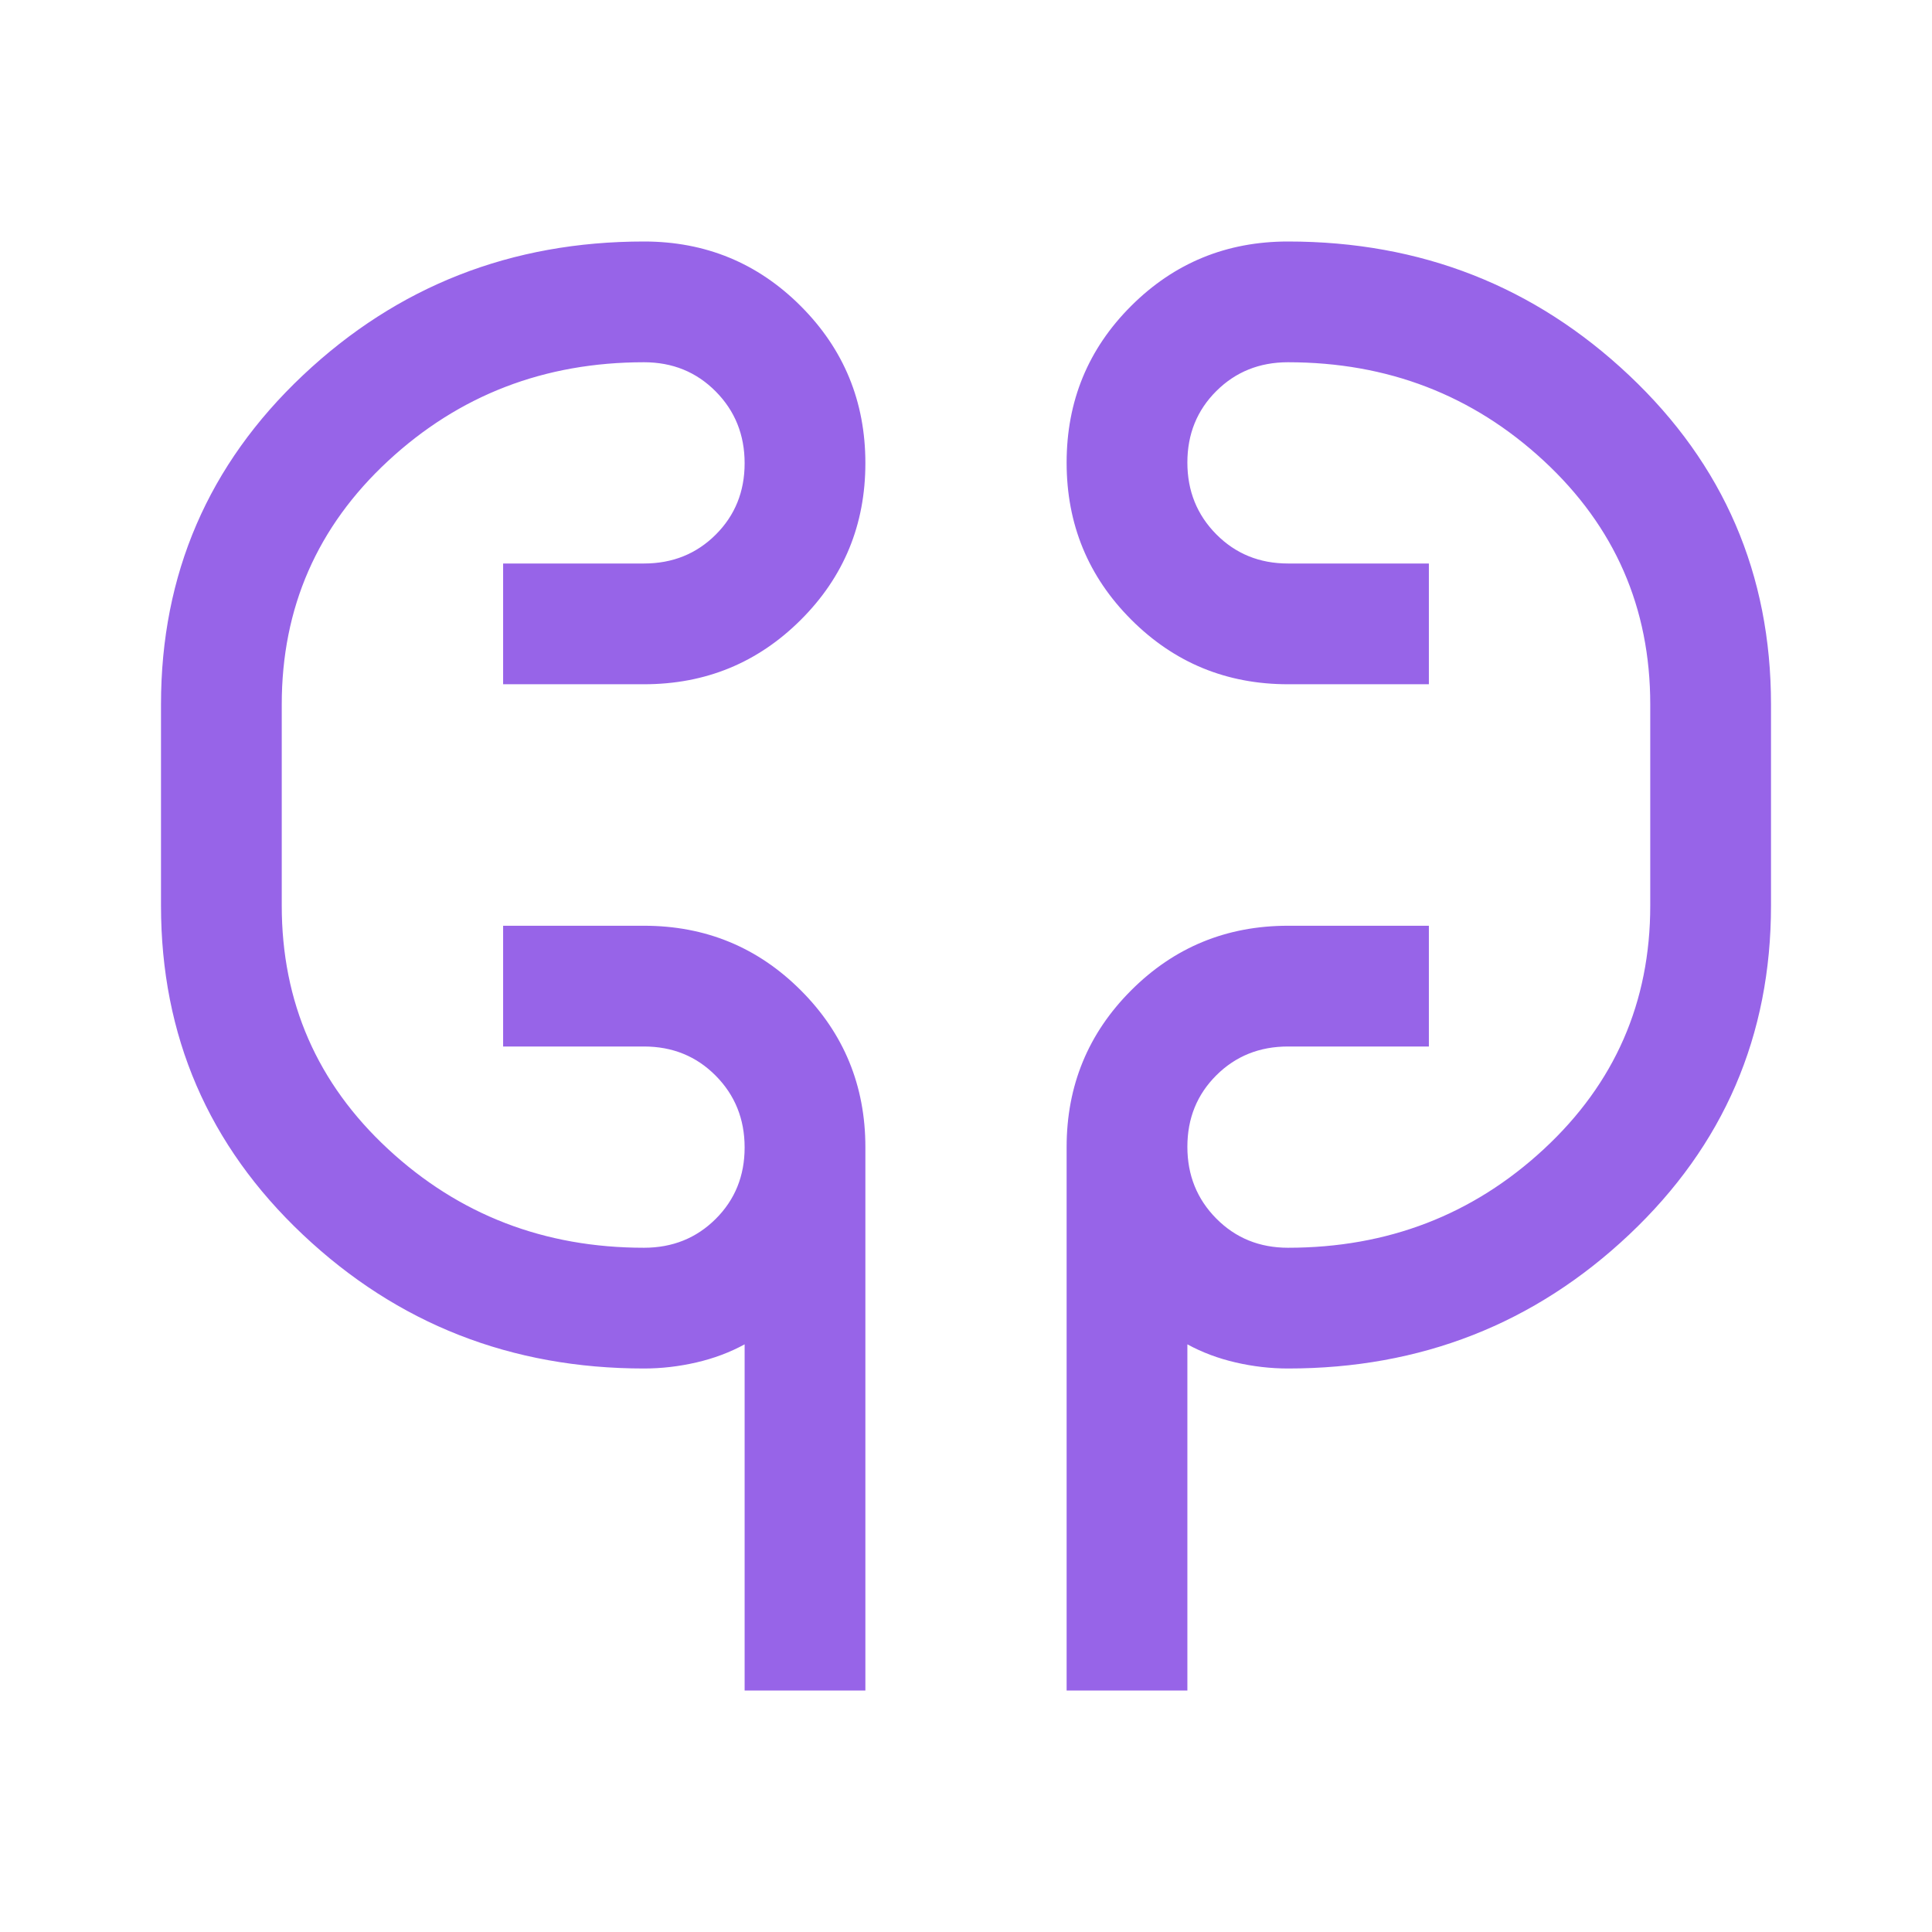<svg xmlns="http://www.w3.org/2000/svg" height="48" viewBox="0 96 960 960" width="48"><path d="M370 936V764q-11 6-24 9t-26 3q-99 0-169.5-66.5T80 546V446q0-97 70.5-163.5T320 216q45.833 0 77.917 32.118 32.083 32.117 32.083 78Q430 372 397.917 404 365.833 436 320 436h-70v-60h70q21.25 0 35.625-14.325Q370 347.351 370 326.175 370 305 355.625 290.5 341.25 276 320 276q-74.25 0-127.125 49T140 446v100q0 72 52.875 121T320 716q21.25 0 35.625-14.325Q370 687.351 370 666.175 370 645 355.625 630.5 341.25 616 320 616h-70v-60h70q45.833 0 77.917 32.083Q430 620.167 430 666v270h-60Zm160 0V666q0-45.833 32.083-77.917Q594.167 556 640 556h70v60h-70q-21.25 0-35.625 14.325Q590 644.649 590 665.825 590 687 604.375 701.5 618.75 716 640 716q74.25 0 127.125-49T820 546V446q0-72-52.875-121T640 276q-21.25 0-35.625 14.325Q590 304.649 590 325.825 590 347 604.375 361.5 618.75 376 640 376h70v60h-70q-45.833 0-77.917-32.118-32.083-32.117-32.083-78Q530 280 562.083 248q32.084-32 77.917-32 99 0 169.5 66.5T880 446v100q0 97-70.5 163.5T640 776q-13 0-26-3t-24-9v172h-60ZM140 546V446v100Zm680-100v100-100Z" fill="#9764E8" /></svg>
